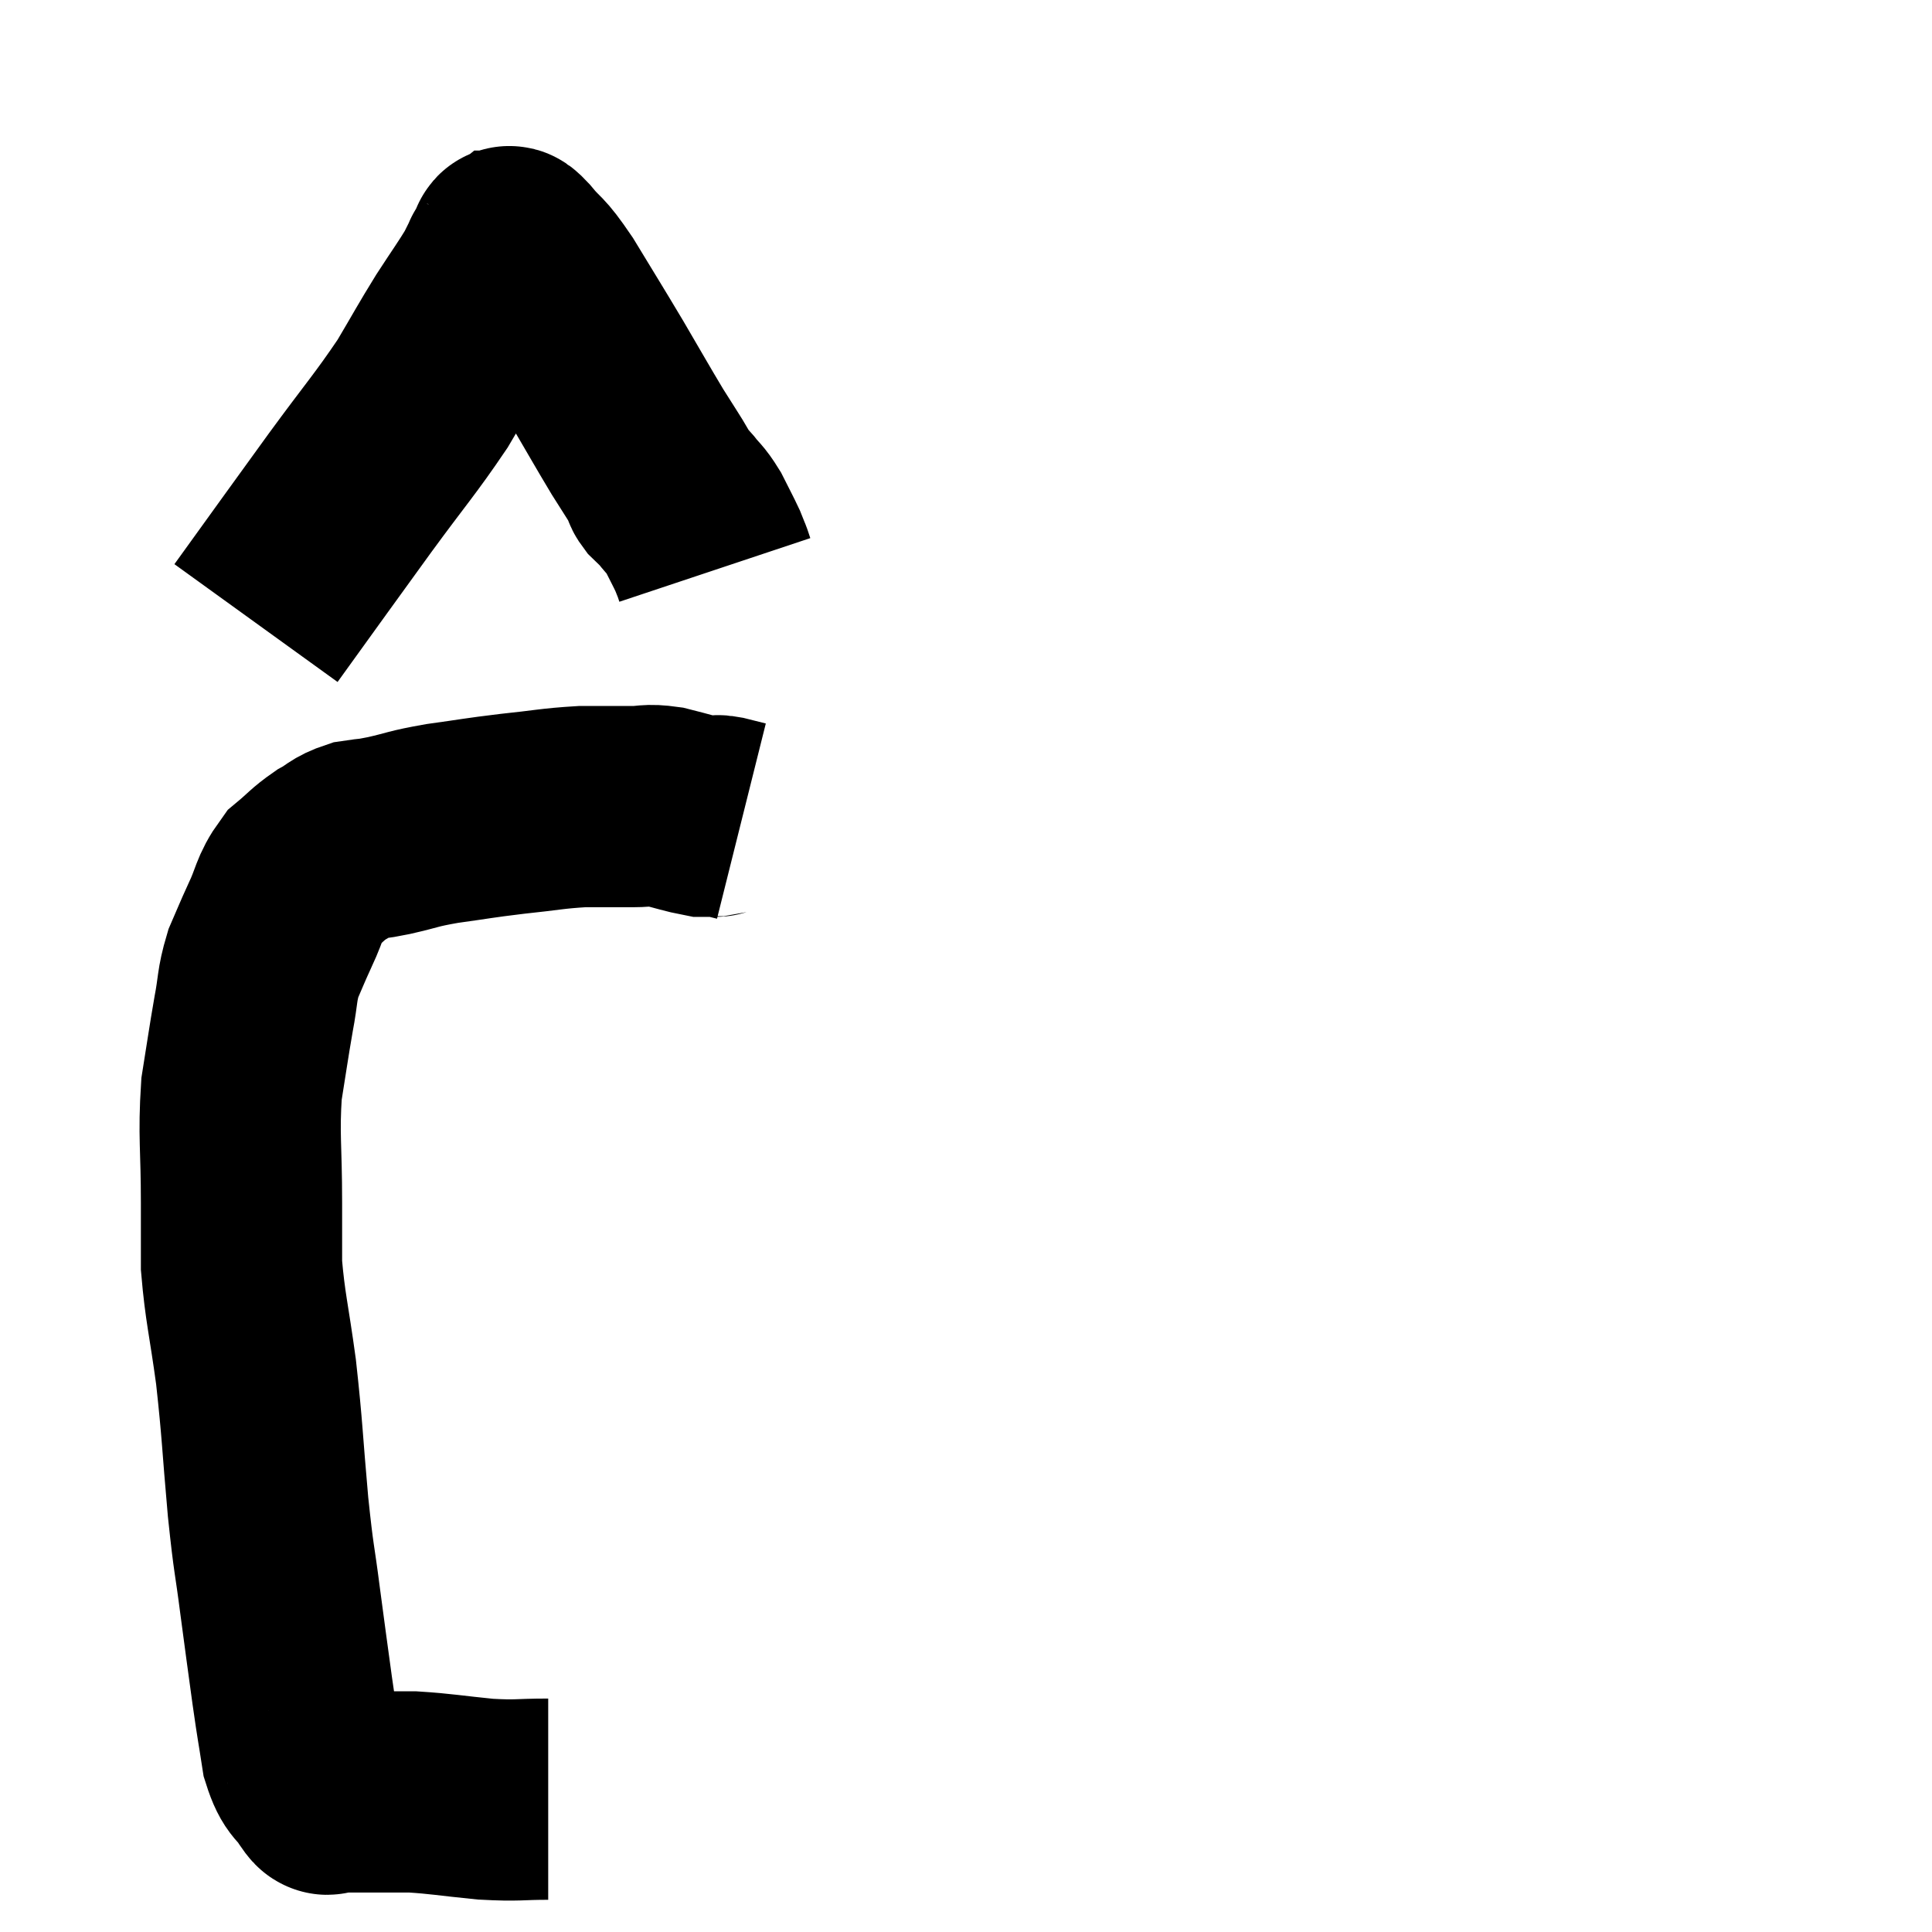 <svg width="48" height="48" viewBox="0 0 48 48" xmlns="http://www.w3.org/2000/svg"><path d="M 13.62 44.7 C 12.84 44.7, 12.9 44.745, 12.06 44.7 C 11.16 44.61, 10.965 44.565, 10.26 44.52 C 9.75 44.52, 9.69 44.52, 9.24 44.52 C 8.85 44.52, 8.655 44.52, 8.46 44.52 C 8.46 44.52, 8.49 44.52, 8.46 44.52 C 8.4 44.52, 8.415 44.52, 8.34 44.52 C 8.25 44.52, 8.235 44.535, 8.16 44.52 C 8.1 44.49, 8.205 44.7, 8.04 44.46 C 7.77 44.01, 7.695 44.175, 7.5 43.56 C 7.38 42.78, 7.395 42.945, 7.26 42 C 7.11 40.89, 7.11 40.92, 6.96 39.78 C 6.81 38.61, 6.81 38.865, 6.66 37.44 C 6.51 35.76, 6.525 35.58, 6.36 34.08 C 6.18 32.76, 6.09 32.49, 6 31.44 C 6 30.66, 6 30.975, 6 29.88 C 6 28.47, 5.925 28.23, 6 27.06 C 6.15 26.13, 6.165 25.98, 6.3 25.2 C 6.42 24.57, 6.375 24.495, 6.54 23.94 C 6.75 23.46, 6.72 23.505, 6.96 22.98 C 7.23 22.41, 7.185 22.275, 7.5 21.84 C 7.86 21.54, 7.875 21.48, 8.22 21.24 C 8.55 21.06, 8.52 21, 8.88 20.88 C 9.27 20.82, 9.135 20.865, 9.66 20.76 C 10.32 20.61, 10.215 20.595, 10.98 20.46 C 11.85 20.34, 11.85 20.325, 12.72 20.22 C 13.59 20.13, 13.71 20.085, 14.46 20.04 C 15.09 20.04, 15.21 20.04, 15.72 20.04 C 16.11 20.04, 16.065 19.98, 16.5 20.04 C 16.98 20.16, 17.145 20.22, 17.46 20.28 C 17.61 20.28, 17.64 20.28, 17.76 20.28 C 17.85 20.28, 17.775 20.25, 17.94 20.28 C 18.18 20.34, 18.3 20.37, 18.42 20.4 C 18.42 20.4, 18.42 20.4, 18.42 20.4 L 18.42 20.4" fill="none" stroke="black" stroke-width="5"></path><path d="M 6.36 15.48 C 7.53 13.86, 7.665 13.665, 8.7 12.24 C 9.6 11.01, 9.81 10.8, 10.5 9.78 C 10.98 8.97, 11.025 8.865, 11.46 8.16 C 11.85 7.56, 11.985 7.38, 12.24 6.96 C 12.36 6.72, 12.42 6.6, 12.48 6.48 C 12.48 6.48, 12.48 6.48, 12.48 6.48 C 12.48 6.48, 12.435 6.54, 12.48 6.48 C 12.57 6.36, 12.585 6.3, 12.66 6.24 C 12.72 6.24, 12.54 5.985, 12.78 6.24 C 13.2 6.75, 13.11 6.51, 13.62 7.26 C 14.22 8.25, 14.265 8.31, 14.82 9.24 C 15.33 10.11, 15.435 10.305, 15.84 10.98 C 16.14 11.46, 16.275 11.655, 16.44 11.94 C 16.47 12.03, 16.41 12, 16.5 12.12 C 16.65 12.27, 16.62 12.21, 16.8 12.42 C 17.01 12.69, 17.025 12.645, 17.22 12.96 C 17.4 13.32, 17.46 13.425, 17.58 13.68 C 17.64 13.83, 17.67 13.905, 17.7 13.98 C 17.7 13.98, 17.685 13.935, 17.7 13.98 C 17.73 14.07, 17.745 14.115, 17.76 14.16 L 17.76 14.16" fill="none" stroke="black" stroke-width="5"></path></svg>